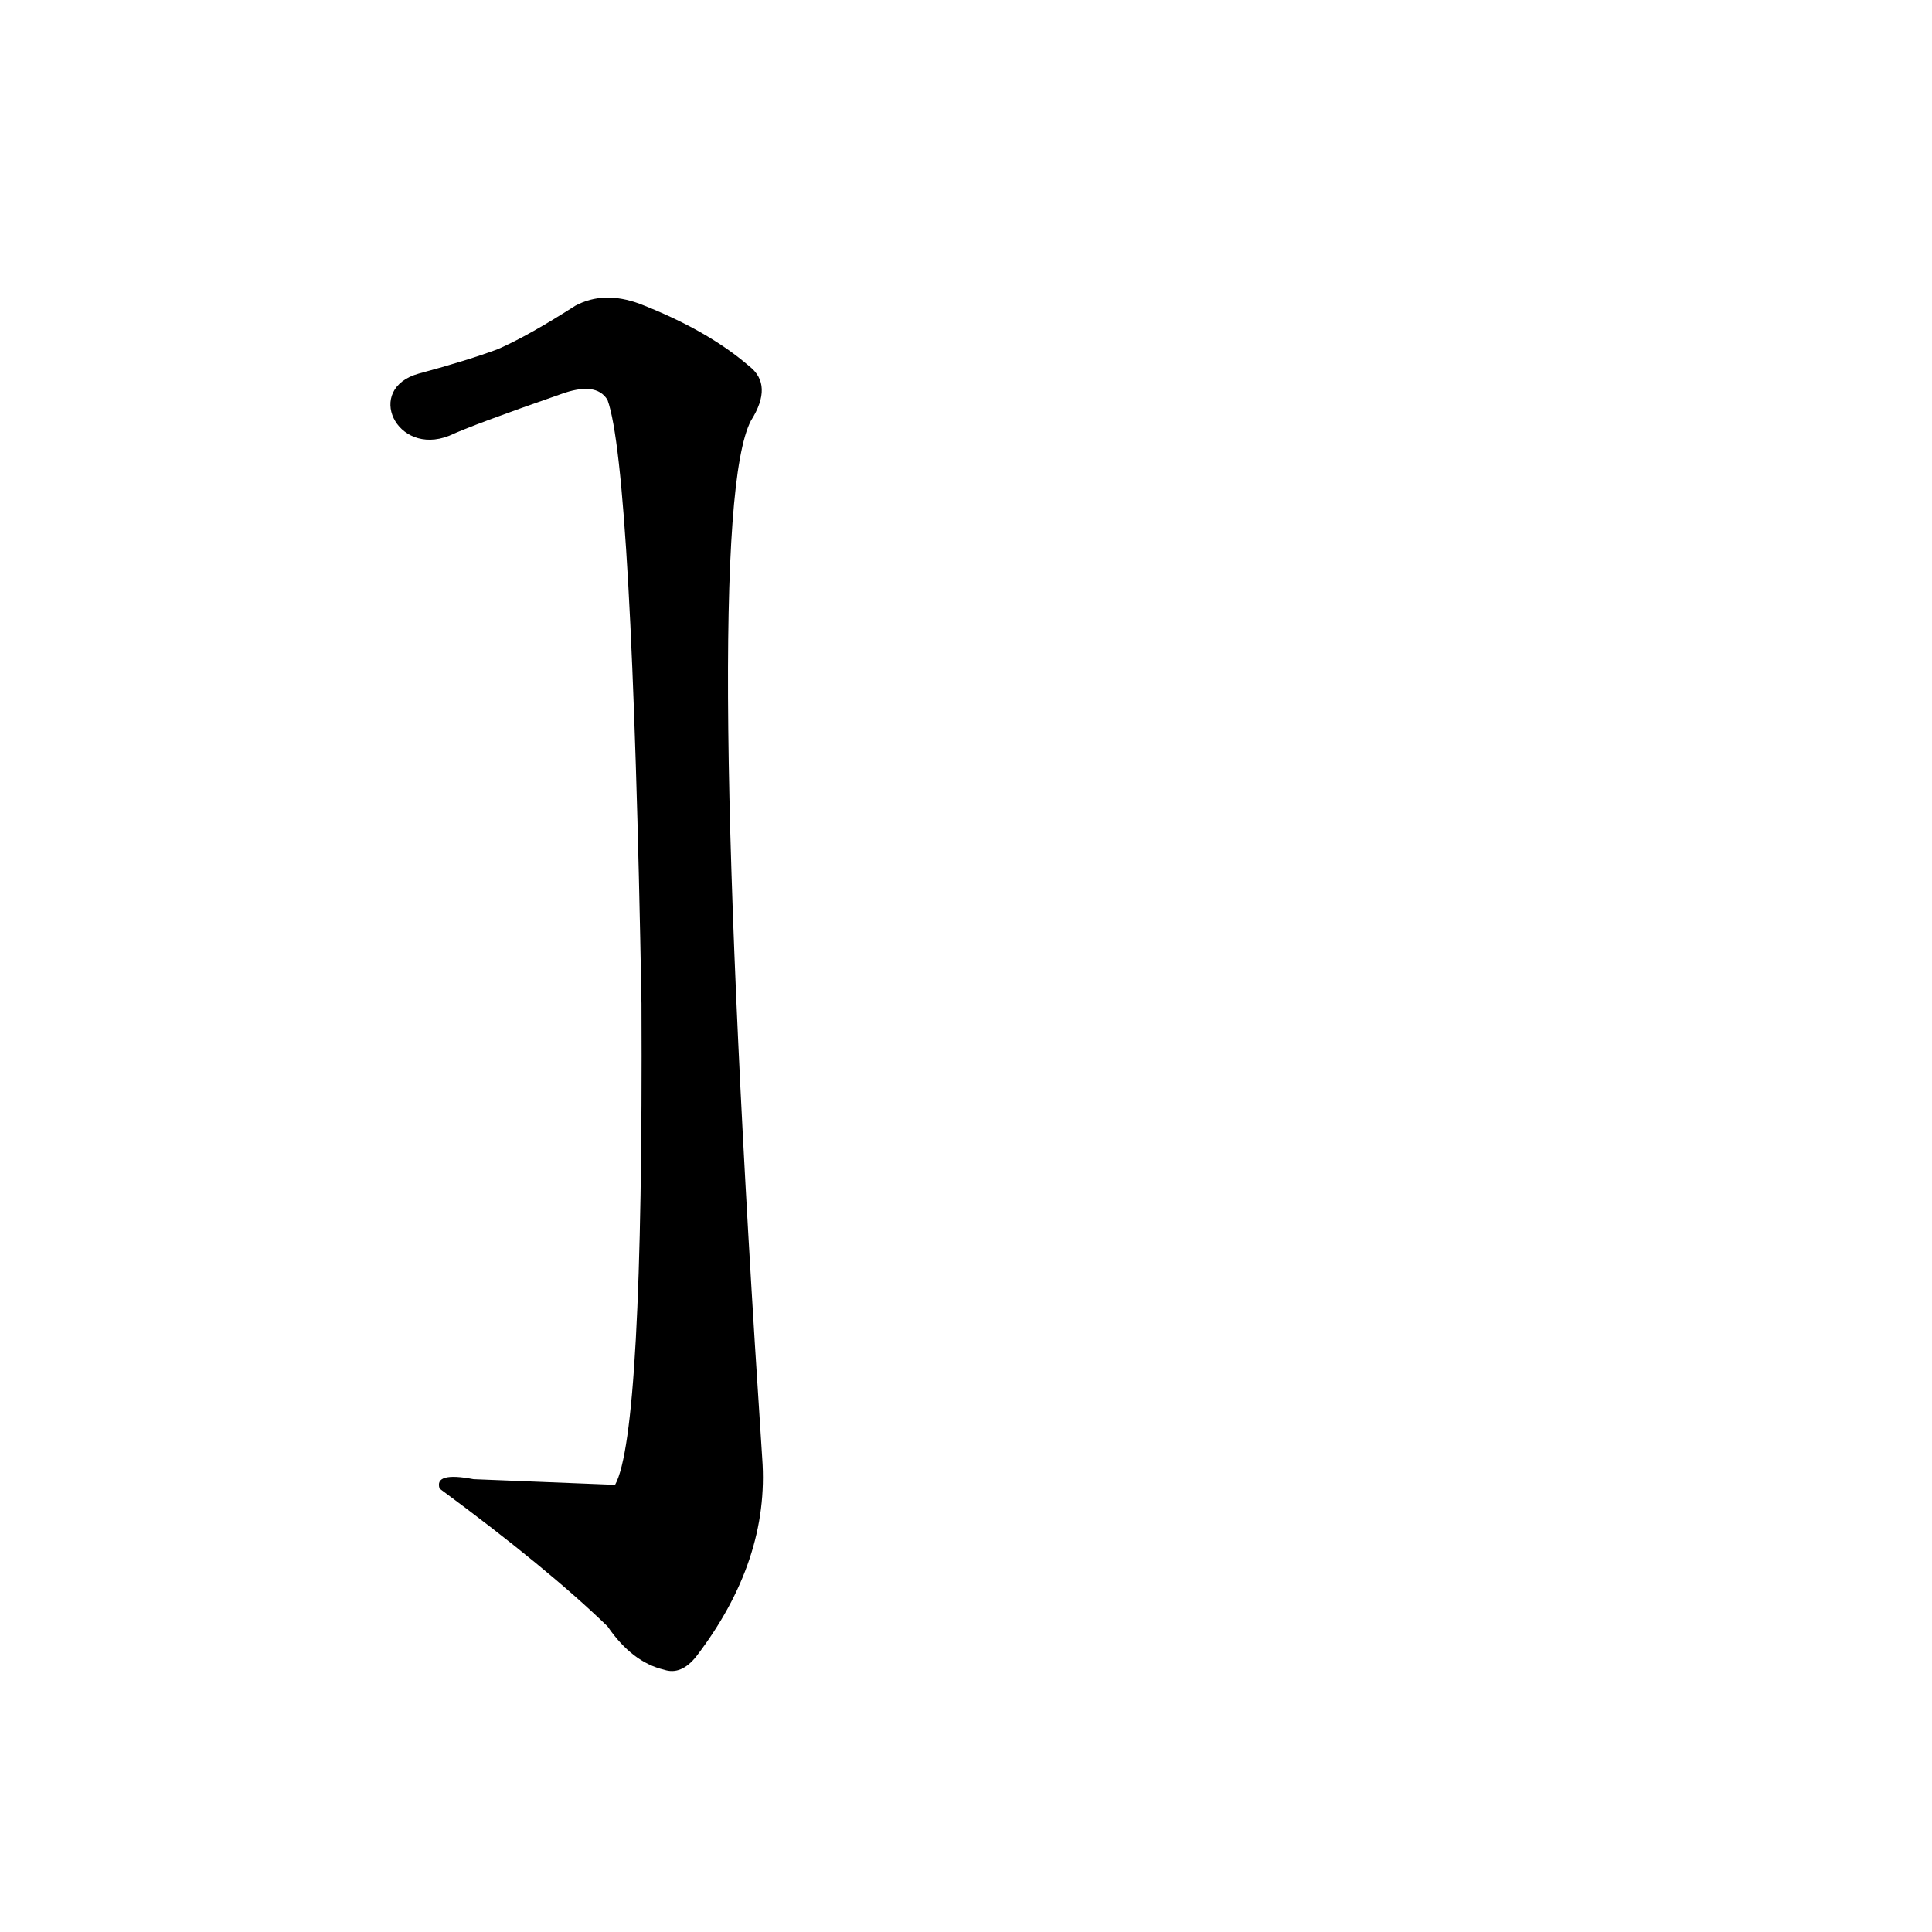 <?xml version='1.0' encoding='utf-8'?>
<svg xmlns="http://www.w3.org/2000/svg" version="1.1" viewBox="0 0 1024 1024"><g transform="scale(1, -1) translate(0, -900)"><path d="M 238 669 Q 251 675 297 691 Q 316 698 322 688 Q 335 652 340 368 Q 341 140 326 113 Q 325 113 251 116 Q 230 120 233 111 Q 290 69 322 38 Q 335 19 352 15 Q 361 12 369 22 Q 408 73 404 127 Q 371 625 398 677 Q 410 696 397 706 Q 375 725 339 739 Q 320 746 305 738 Q 280 722 264 715 Q 248 709 222 702 C 193 694 210 658 238 669 Z" fill="black" /></g></svg>